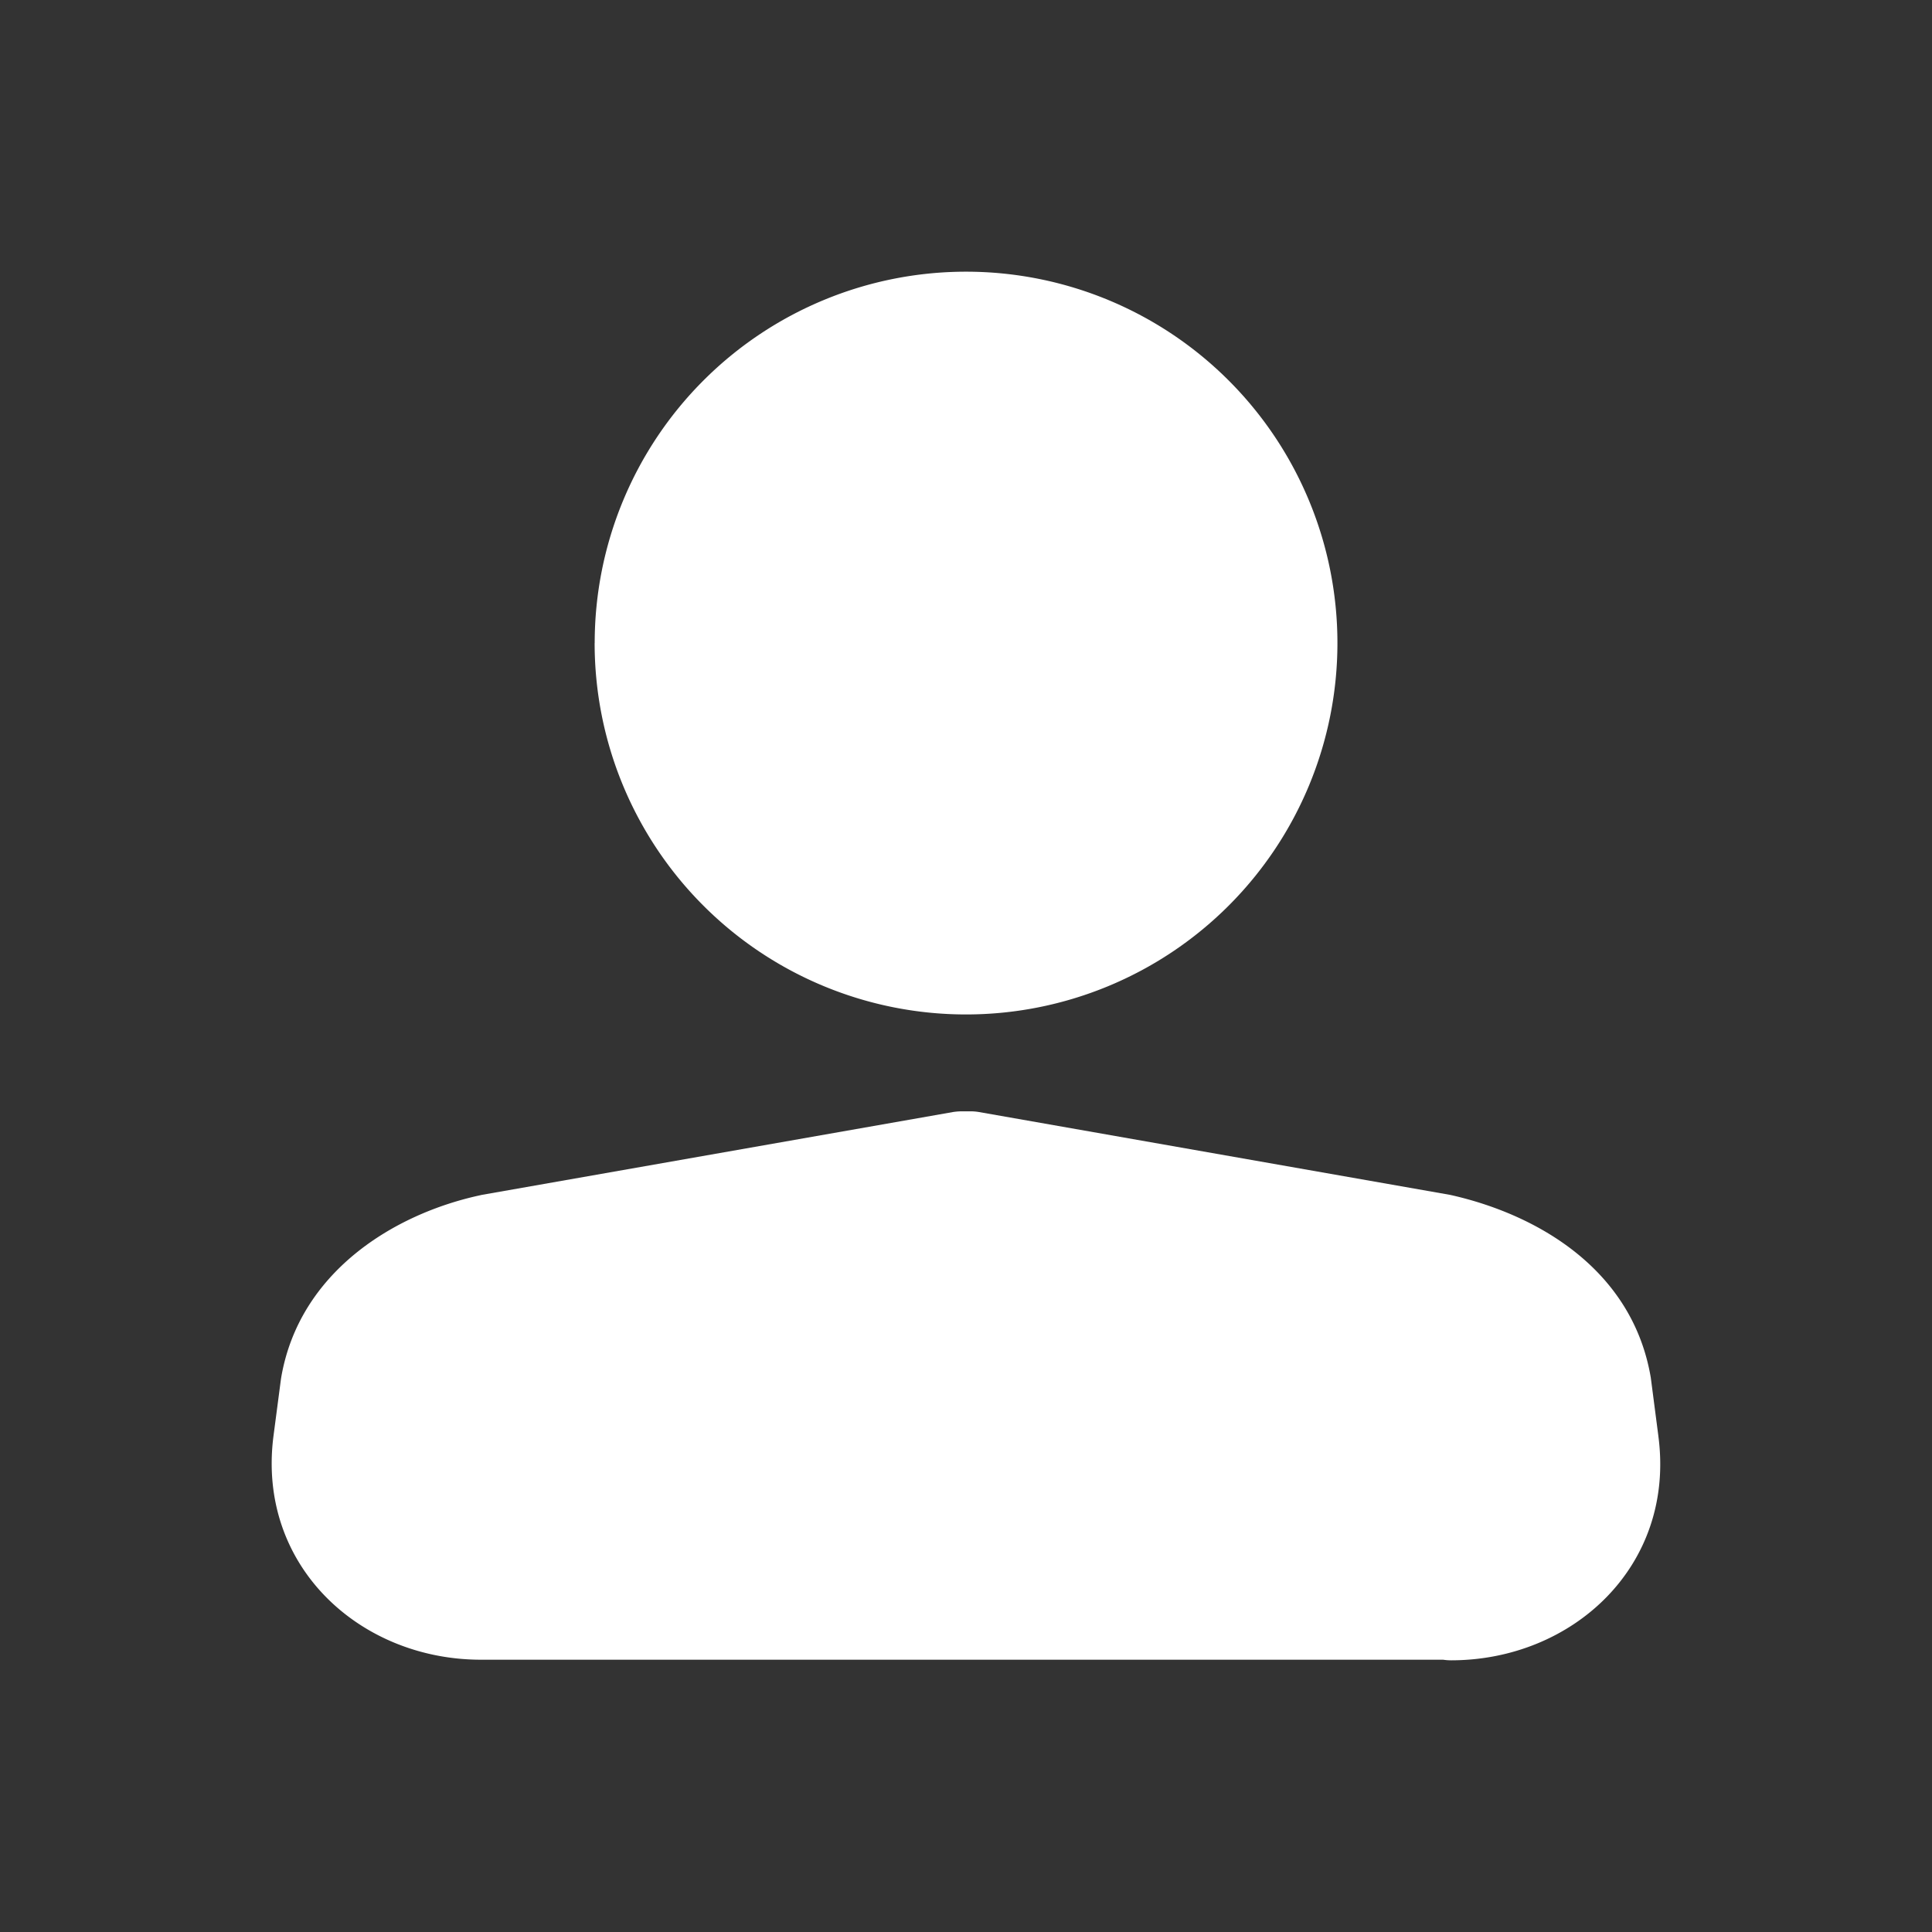 <svg width="32" height="32" viewBox="0 0 32 32" fill="none" xmlns="http://www.w3.org/2000/svg"><rect x="0" y="0" width="32" height="32" fill="#333333" stroke="none"/><path d="M9.85 10.651a6.151 6.151 0 1 1 12.302 0 6.151 6.151 0 0 1-12.303 0m5.934 7.768a1 1 0 0 1 .14-.012h.153q.07 0 .14.012l7.803 1.372.04.009c1.438.331 2.983 1.244 3.283 3.017l.004.03.122.939v.002c.283 2.15-1.421 3.712-3.433 3.712q-.068 0-.133-.01H7.965c-2.012 0-3.718-1.565-3.434-3.715l.122-.93.005-.032c.3-1.74 1.857-2.704 3.292-3.015l.03-.007z" fill="#fff"/></svg>
